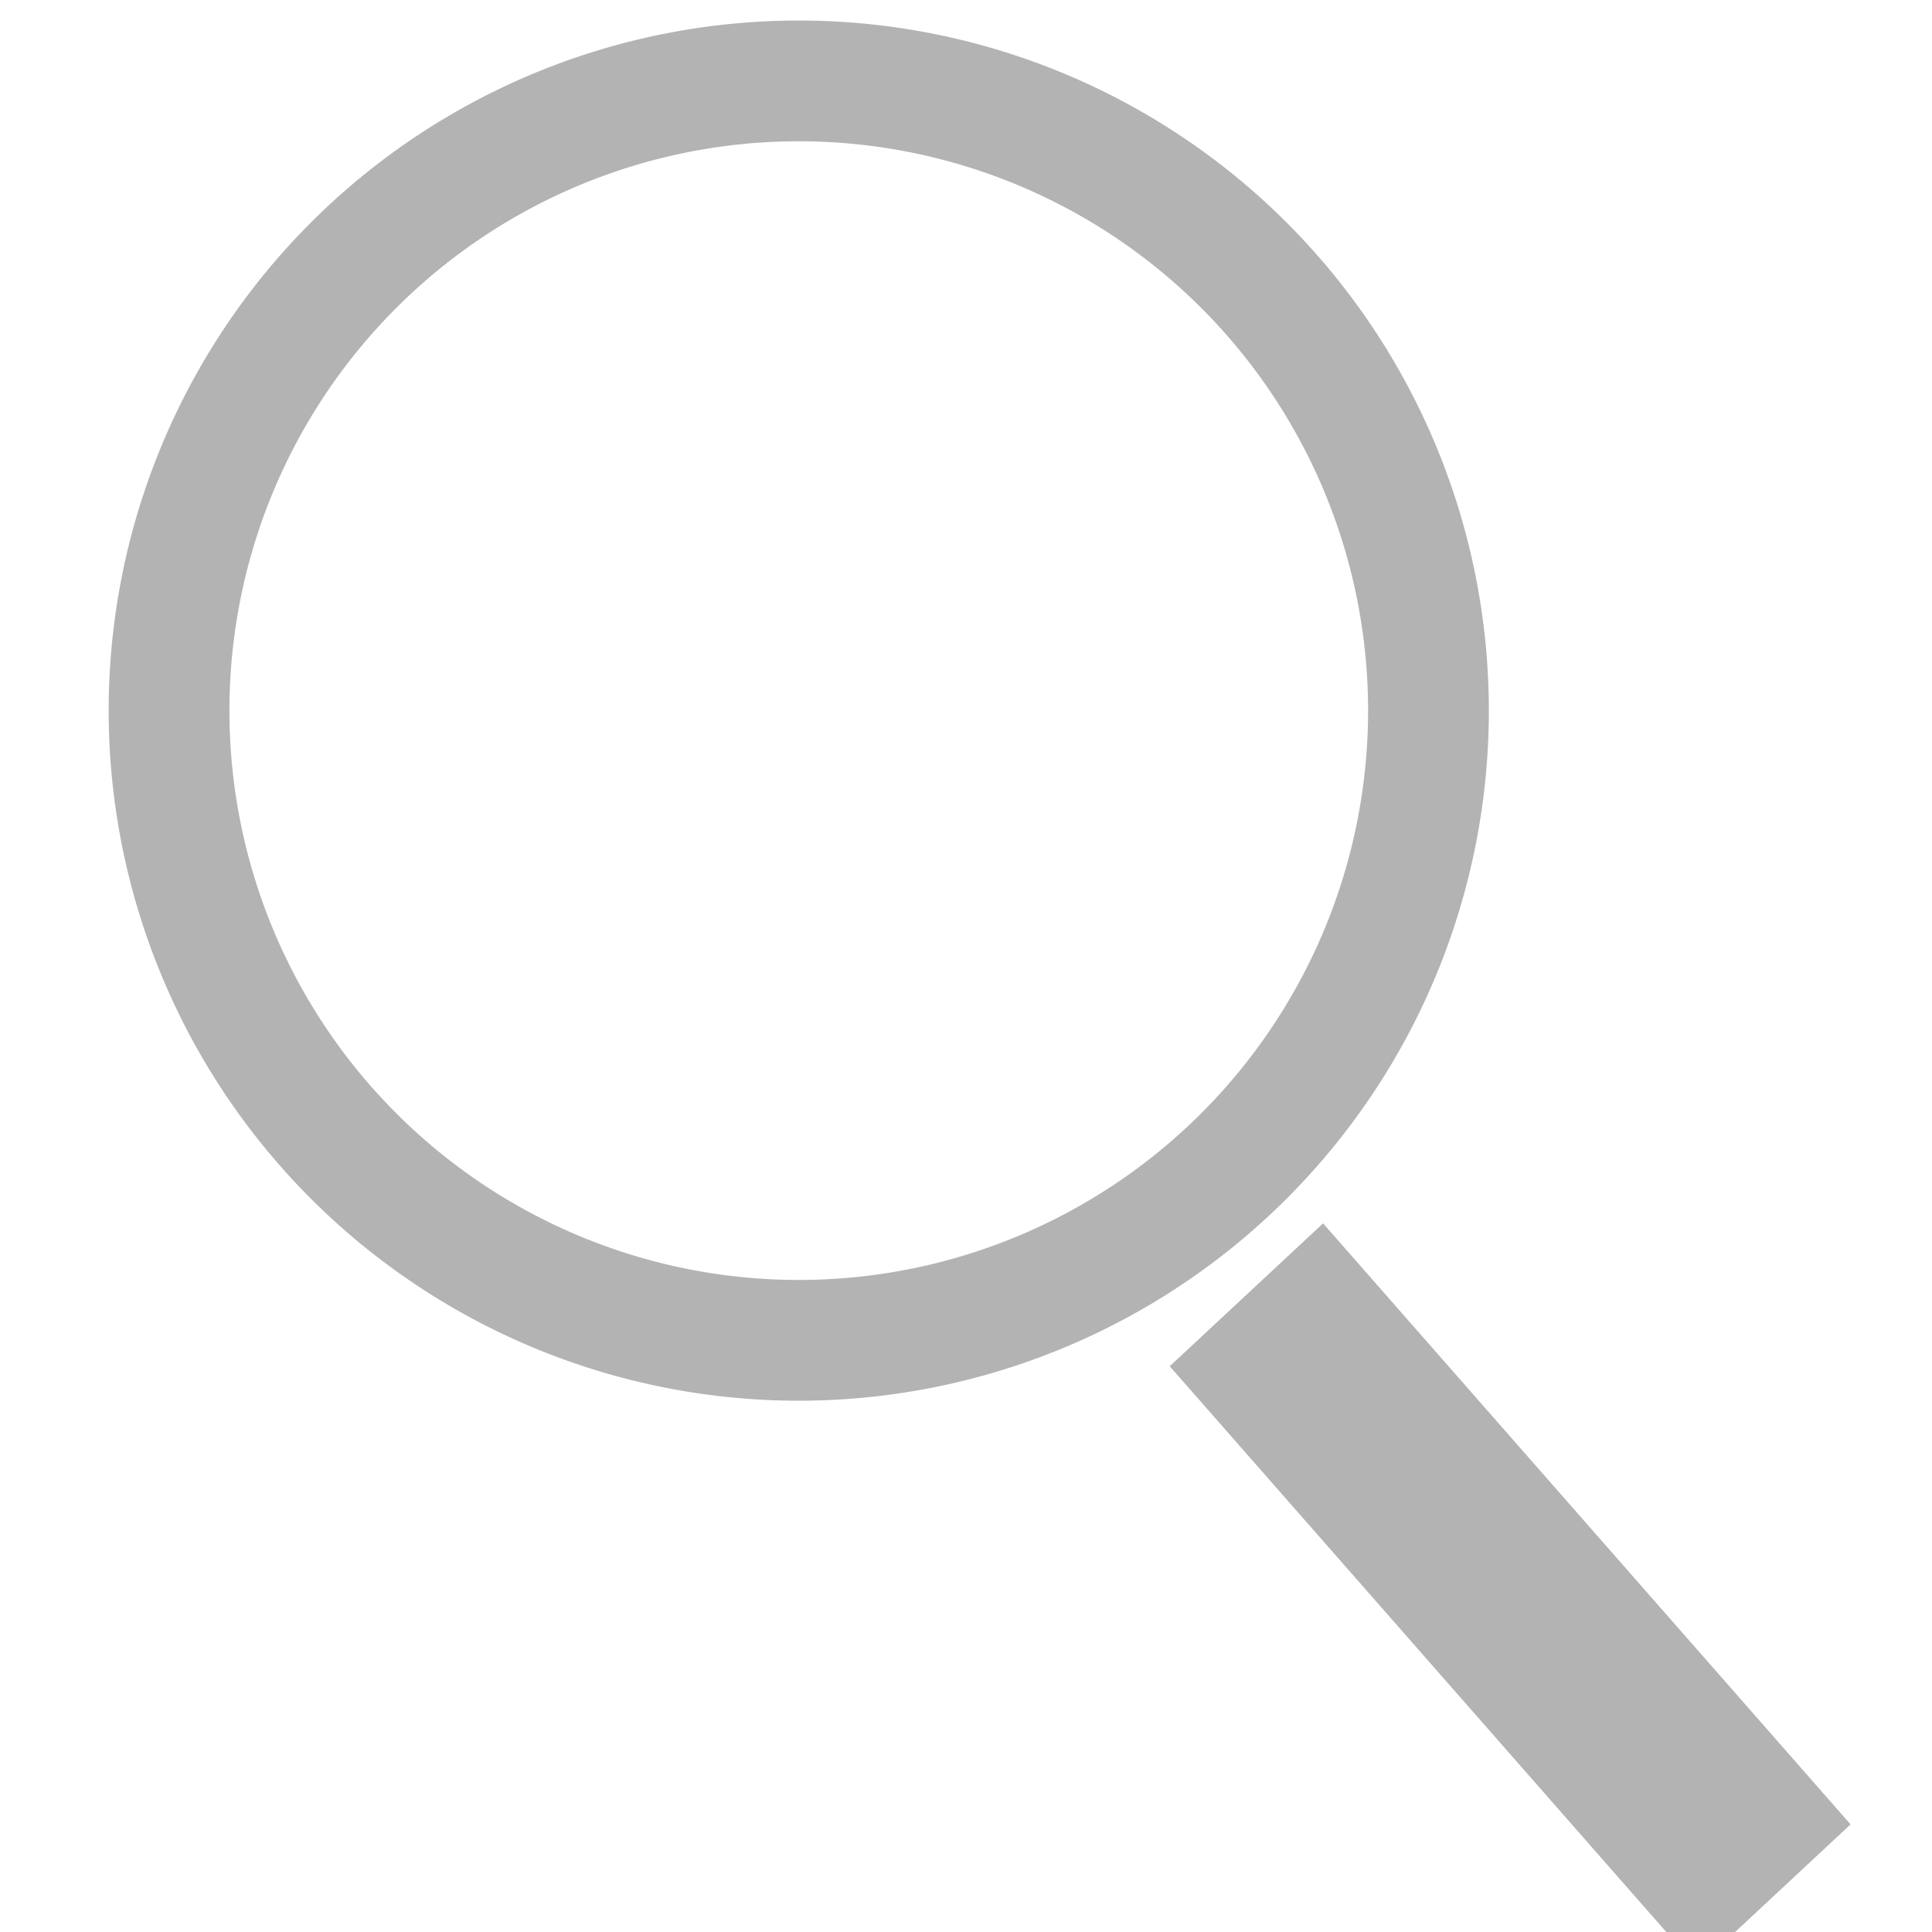<?xml version="1.0" encoding="UTF-8" standalone="no"?>
<!-- Created with Inkscape (http://www.inkscape.org/) -->

<svg
   xmlns:dc="http://purl.org/dc/elements/1.1/"
   xmlns:cc="http://creativecommons.org/ns#"
   xmlns:rdf="http://www.w3.org/1999/02/22-rdf-syntax-ns#"
   xmlns:svg="http://www.w3.org/2000/svg"
   xmlns="http://www.w3.org/2000/svg"
   xmlns:sodipodi="http://sodipodi.sourceforge.net/DTD/sodipodi-0.dtd"
   xmlns:inkscape="http://www.inkscape.org/namespaces/inkscape"
   width="16"
   height="16"
   id="svg2"
   version="1.1"
   inkscape:version="0.48.4 r9939"
   sodipodi:docname="Search">
  <defs
     id="defs4" />
  <sodipodi:namedview
     id="base"
     pagecolor="#ffffff"
     bordercolor="#666666"
     borderopacity="1.0"
     inkscape:pageopacity="0.0"
     inkscape:pageshadow="2"
     inkscape:zoom="22.627417"
     inkscape:cx="11.667692"
     inkscape:cy="8.1648102"
     inkscape:document-units="px"
     inkscape:current-layer="layer1"
     showgrid="true"
     inkscape:window-width="1440"
     inkscape:window-height="808"
     inkscape:window-x="0"
     inkscape:window-y="0"
     inkscape:window-maximized="1" />
  <g
     inkscape:label="Layer"
     inkscape:groupmode="layer"
     id="search-icon"
     transform="translate(0,-1036.362)">
    <path
       sodipodi:type="arc"
       style="fill:transparent;stroke:rgba(0,0,0,0.3);"
       id="path2985"
       sodipodi:cx="5.6568542"
       sodipodi:cy="5.5701752"
       sodipodi:rx="5.2149124"
       sodipodi:ry="5.2149124"
       d="m 10.872,5.57 a 5.215,5.215 0 1 1 -10.43,0 5.215,5.215 0 1 1 10.43,0 z"
       transform="translate(0.958,1036.677)" />
    <rect
       style="fill:transparent;stroke:rgba(0,0,0,0.3);stroke-width:0.967"
       id="rect2987"
       width="0.768"
       height="5.652"
       x="682.531"
       y="-779.19"
       transform="matrix(-0.732,0.682,-0.66,-0.752,0,0)" />
  </g>
</svg>
